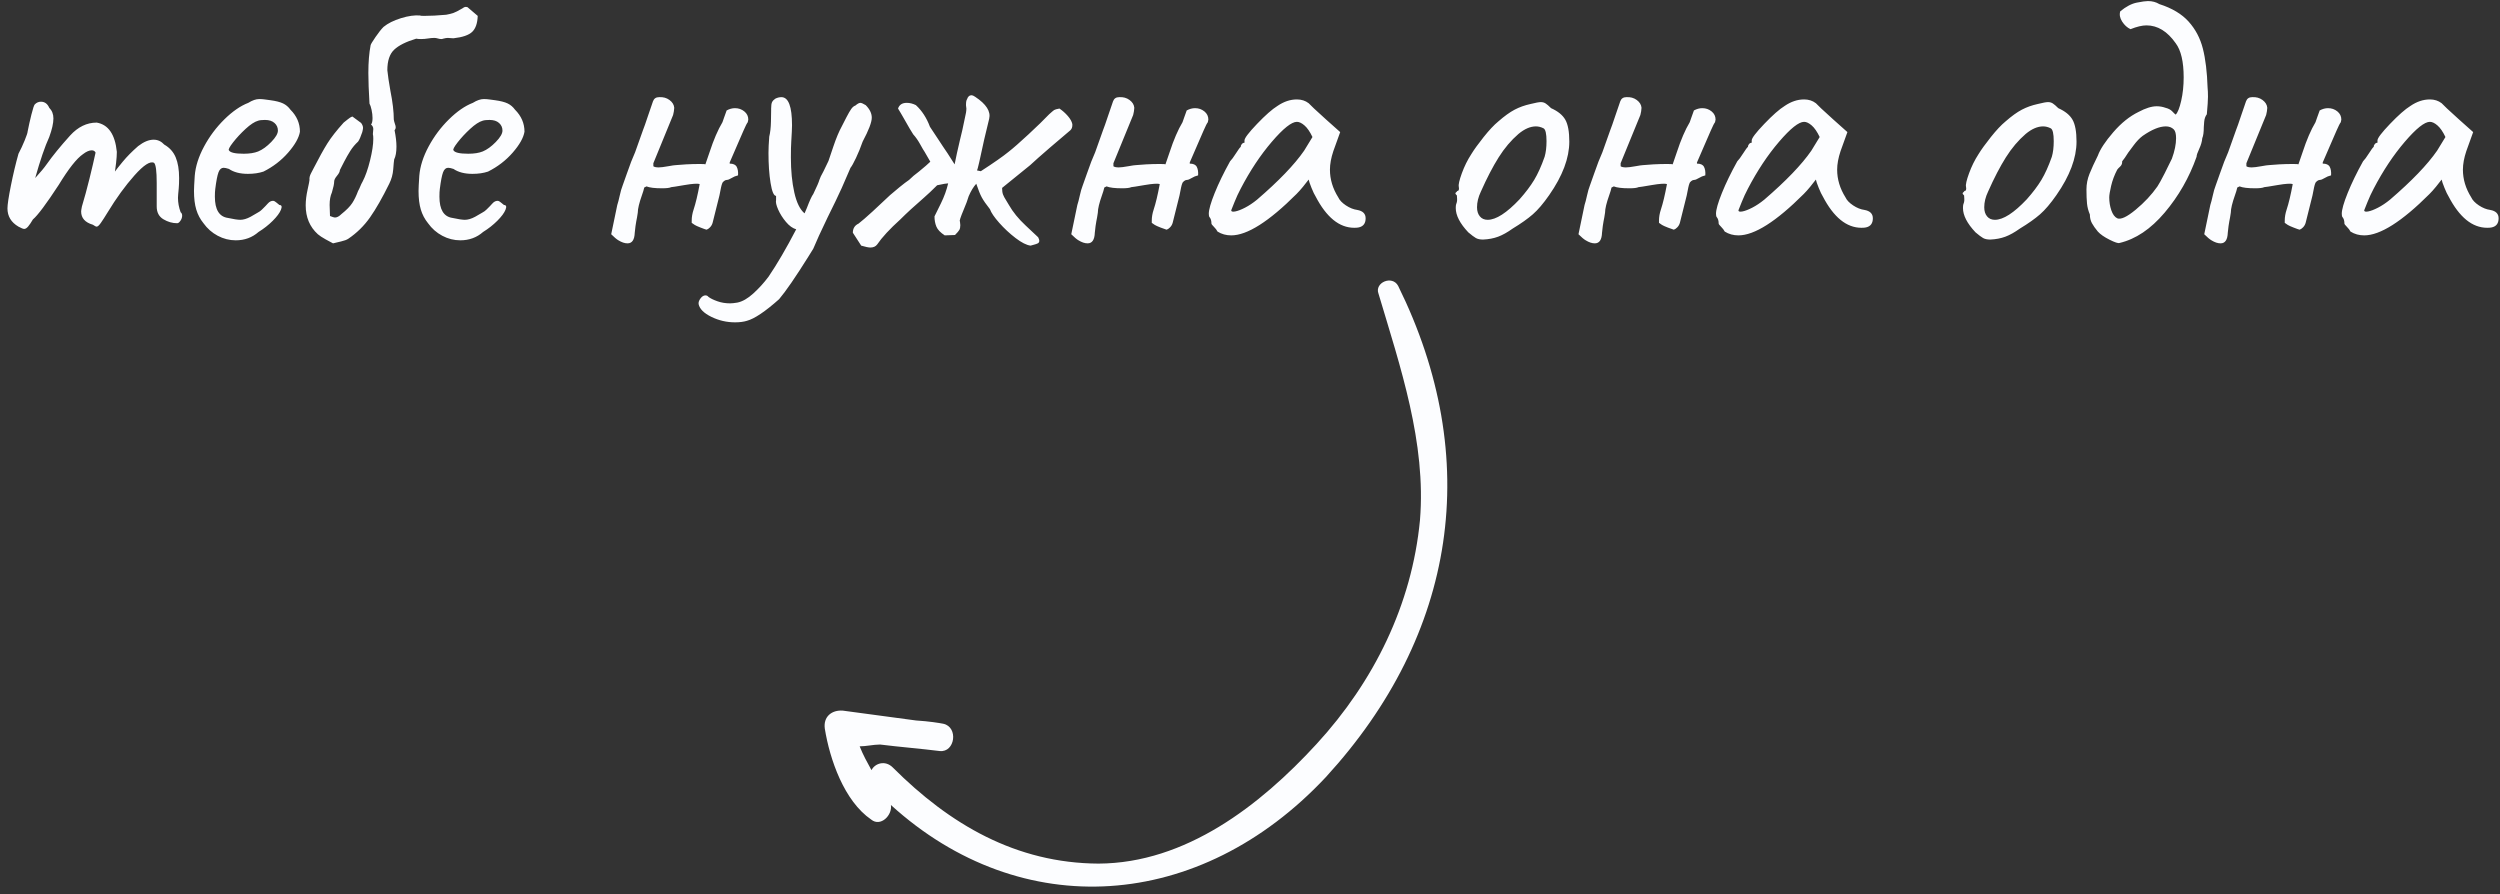 <?xml version="1.0" encoding="UTF-8"?>
<svg width="316px" height="113px" viewBox="0 0 316 113" version="1.1" xmlns="http://www.w3.org/2000/svg" xmlns:xlink="http://www.w3.org/1999/xlink">
    <rect x="0" y="0" width="316" height="113" fill="#333333" stroke="none"/>
    <!-- Generator: Sketch 49.2 (51160) - http://www.bohemiancoding.com/sketch -->
    <title>img/YouNeedIt</title>
    <desc>Created with Sketch.</desc>
    <defs></defs>
    <g id="IndexPage(MainLanding)" stroke="none" stroke-width="1" fill="none" fill-rule="evenodd">
        <g id="IndexPage" transform="translate(-509, -85)" fill="#FCFDFF">
            <g id="img/YouNeedIt" transform="translate(509, 85)">
                <path d="M22.832,26.824 C22.96,26.92 23.024,27.064 23.024,27.256 C23.024,27.48 22.952,27.696 22.808,27.904 C22.664,28.112 22.528,28.216 22.4,28.216 C21.792,28.216 21.208,28.048 20.648,27.712 C20.088,27.376 19.808,26.84 19.808,26.104 L19.808,23.128 C19.808,21.624 19.696,20.776 19.472,20.584 C18.992,20.328 18.168,20.856 17,22.168 C15.832,23.48 14.704,25.032 13.616,26.824 C13.264,27.4 12.976,27.848 12.752,28.168 C12.528,28.488 12.352,28.648 12.224,28.648 C12.128,28.648 11.968,28.568 11.744,28.408 C10.752,28.12 10.256,27.56 10.256,26.728 C10.256,26.632 10.288,26.424 10.352,26.104 C10.672,25.048 10.992,23.872 11.312,22.576 C11.632,21.28 11.888,20.184 12.08,19.288 C11.984,19.096 11.824,19 11.6,19 C11.28,19 10.912,19.16 10.496,19.48 C9.696,20.024 8.672,21.32 7.424,23.368 C5.856,25.768 4.768,27.224 4.16,27.736 C3.936,28.12 3.736,28.416 3.56,28.624 C3.384,28.832 3.216,28.936 3.056,28.936 C2.928,28.936 2.688,28.84 2.336,28.648 C1.408,28.104 0.944,27.336 0.944,26.344 C0.944,25.864 1.088,24.904 1.376,23.464 C1.664,22.024 1.984,20.68 2.336,19.432 C2.624,18.888 2.888,18.32 3.128,17.728 C3.368,17.136 3.488,16.776 3.488,16.648 C3.616,15.976 3.776,15.256 3.968,14.488 C4.16,13.72 4.304,13.288 4.4,13.192 C4.624,12.968 4.88,12.856 5.168,12.856 C5.648,12.856 6,13.112 6.224,13.624 C6.576,13.976 6.752,14.424 6.752,14.968 C6.752,15.576 6.576,16.36 6.224,17.32 C5.68,18.504 5.088,20.232 4.448,22.504 C5.12,21.768 5.6,21.192 5.888,20.776 C6.656,19.688 7.648,18.472 8.864,17.128 C9.856,16.04 10.976,15.496 12.224,15.496 C13.696,15.752 14.544,16.984 14.768,19.192 C14.768,19.576 14.736,20.048 14.672,20.608 C14.608,21.168 14.56,21.528 14.528,21.688 C14.656,21.496 14.984,21.08 15.512,20.44 C16.04,19.8 16.688,19.144 17.456,18.472 C18.16,17.928 18.816,17.656 19.424,17.656 C19.936,17.656 20.384,17.864 20.768,18.28 C21.44,18.664 21.92,19.2 22.208,19.888 C22.496,20.576 22.64,21.448 22.64,22.504 C22.64,23.048 22.624,23.48 22.592,23.8 C22.528,24.44 22.496,24.84 22.496,25 C22.496,25.608 22.608,26.216 22.832,26.824 Z M32.68,29.32 C31.88,30.024 30.92,30.376 29.8,30.376 C29,30.376 28.24,30.184 27.52,29.8 C26.8,29.416 26.2,28.888 25.72,28.216 C25.304,27.704 25,27.128 24.808,26.488 C24.616,25.848 24.52,25.064 24.52,24.136 C24.52,23.816 24.552,23.176 24.616,22.216 C24.712,21.032 25.104,19.8 25.792,18.52 C26.48,17.24 27.336,16.096 28.36,15.088 C29.384,14.08 30.392,13.384 31.384,13 C31.896,12.68 32.36,12.52 32.776,12.52 C33,12.52 33.224,12.536 33.448,12.568 C33.672,12.6 33.912,12.632 34.168,12.664 C34.872,12.76 35.408,12.896 35.776,13.072 C36.144,13.248 36.456,13.512 36.712,13.864 C37.512,14.664 37.912,15.592 37.912,16.648 C37.784,17.416 37.288,18.296 36.424,19.288 C35.56,20.28 34.52,21.08 33.304,21.688 C32.728,21.88 32.072,21.976 31.336,21.976 C30.344,21.976 29.544,21.768 28.936,21.352 C28.648,21.256 28.424,21.208 28.264,21.208 C27.976,21.208 27.76,21.4 27.616,21.784 C27.472,22.168 27.336,22.872 27.208,23.896 C27.176,24.12 27.16,24.44 27.16,24.856 C27.16,26.488 27.704,27.384 28.792,27.544 C29.528,27.704 30.056,27.784 30.376,27.784 C30.76,27.784 31.192,27.656 31.672,27.4 L32.584,26.872 C32.776,26.776 32.952,26.648 33.112,26.488 L33.544,26.056 C33.608,25.992 33.704,25.888 33.832,25.744 C33.96,25.6 34.08,25.504 34.192,25.456 C34.304,25.408 34.408,25.384 34.504,25.384 C34.632,25.384 34.776,25.456 34.936,25.6 C35.096,25.744 35.224,25.848 35.32,25.912 C35.608,25.912 35.672,26.112 35.512,26.512 C35.352,26.912 35.008,27.376 34.48,27.904 C33.952,28.432 33.352,28.904 32.68,29.32 Z M32.632,19.144 C33.176,18.92 33.728,18.52 34.288,17.944 C34.848,17.368 35.128,16.888 35.128,16.504 C35.128,16.12 34.984,15.8 34.696,15.544 C34.408,15.288 34.008,15.16 33.496,15.16 C33.112,15.16 32.824,15.192 32.632,15.256 C32.184,15.384 31.656,15.728 31.048,16.288 C30.44,16.848 29.912,17.416 29.464,17.992 C29.016,18.568 28.84,18.904 28.936,19 C29.096,19.288 29.72,19.432 30.808,19.432 C31.544,19.432 32.152,19.336 32.632,19.144 Z M45.648,15.544 C45.808,15.768 45.888,15.976 45.888,16.168 C45.888,16.264 45.856,16.44 45.792,16.696 C45.6,17.272 45.424,17.672 45.264,17.896 C44.88,18.248 44.552,18.64 44.28,19.072 C44.008,19.504 43.752,19.952 43.512,20.416 C43.272,20.88 43.088,21.24 42.96,21.496 C42.96,21.688 42.84,21.928 42.6,22.216 C42.36,22.504 42.24,22.744 42.24,22.936 C42.24,23.224 42.144,23.688 41.952,24.328 C41.76,24.744 41.664,25.272 41.664,25.912 L41.712,27.304 C42.032,27.432 42.24,27.496 42.336,27.496 C42.592,27.496 42.864,27.352 43.152,27.064 C43.792,26.552 44.248,26.088 44.52,25.672 C44.792,25.256 45.04,24.744 45.264,24.136 C45.36,23.976 45.448,23.792 45.528,23.584 C45.608,23.376 45.712,23.16 45.84,22.936 C46.192,22.264 46.504,21.376 46.776,20.272 C47.048,19.168 47.184,18.264 47.184,17.56 C47.184,17.272 47.168,17.08 47.136,16.984 L47.136,16.888 L47.184,16.312 C47.184,16.088 47.088,15.896 46.896,15.736 C47.024,15.608 47.088,15.336 47.088,14.92 C47.088,14.6 47.048,14.256 46.968,13.888 C46.888,13.52 46.8,13.256 46.704,13.096 C46.608,11.496 46.56,10.2 46.56,9.208 C46.56,7.864 46.656,6.696 46.848,5.704 C46.88,5.576 47.088,5.232 47.472,4.672 C47.856,4.112 48.192,3.688 48.48,3.4 C49.024,2.952 49.76,2.584 50.688,2.296 C51.616,2.008 52.432,1.896 53.136,1.96 C53.104,1.992 53.264,2.008 53.616,2.008 C54.416,2.008 55.344,1.96 56.4,1.864 C56.752,1.8 57.048,1.728 57.288,1.648 C57.528,1.568 57.92,1.368 58.464,1.048 C58.592,0.952 58.696,0.896 58.776,0.88 C58.856,0.864 58.96,0.872 59.088,0.904 L60.384,2.008 C60.352,2.936 60.12,3.608 59.688,4.024 C59.256,4.44 58.464,4.712 57.312,4.84 L56.592,4.792 C56.464,4.792 56.272,4.824 56.016,4.888 C55.952,4.92 55.872,4.936 55.776,4.936 C55.648,4.936 55.504,4.912 55.344,4.864 C55.184,4.816 55.04,4.792 54.912,4.792 C54.656,4.792 54.384,4.816 54.096,4.864 C53.808,4.912 53.52,4.936 53.232,4.936 C52.944,4.936 52.736,4.92 52.608,4.888 C51.328,5.272 50.4,5.736 49.824,6.28 C49.248,6.824 48.96,7.688 48.96,8.872 C49.024,9.512 49.152,10.376 49.344,11.464 C49.632,12.904 49.776,14.12 49.776,15.112 C49.808,15.304 49.856,15.488 49.92,15.664 C49.984,15.84 50.016,15.976 50.016,16.072 C50.016,16.232 49.968,16.36 49.872,16.456 C50.032,17.256 50.112,17.944 50.112,18.52 C50.112,19.224 50.016,19.768 49.824,20.152 C49.792,20.344 49.752,20.76 49.704,21.4 C49.656,22.04 49.488,22.648 49.2,23.224 C48.336,24.984 47.528,26.4 46.776,27.472 C46.024,28.544 45.104,29.448 44.016,30.184 C43.824,30.312 43.52,30.424 43.104,30.52 C42.688,30.616 42.352,30.696 42.096,30.76 C41.904,30.664 41.592,30.496 41.16,30.256 C40.728,30.016 40.4,29.8 40.176,29.608 C39.152,28.68 38.64,27.464 38.64,25.96 C38.64,25.352 38.72,24.688 38.88,23.968 C39.04,23.248 39.12,22.84 39.12,22.744 C39.088,22.488 39.152,22.208 39.312,21.904 C39.472,21.6 39.584,21.384 39.648,21.256 C40.32,19.944 40.896,18.904 41.376,18.136 C41.856,17.368 42.544,16.488 43.44,15.496 C43.536,15.432 43.696,15.304 43.92,15.112 C44.144,14.92 44.352,14.792 44.544,14.728 L45.648,15.544 Z M61.064,29.32 C60.264,30.024 59.304,30.376 58.184,30.376 C57.384,30.376 56.624,30.184 55.904,29.8 C55.184,29.416 54.584,28.888 54.104,28.216 C53.688,27.704 53.384,27.128 53.192,26.488 C53,25.848 52.904,25.064 52.904,24.136 C52.904,23.816 52.936,23.176 53,22.216 C53.096,21.032 53.488,19.8 54.176,18.52 C54.864,17.24 55.72,16.096 56.744,15.088 C57.768,14.08 58.776,13.384 59.768,13 C60.28,12.68 60.744,12.52 61.16,12.52 C61.384,12.52 61.608,12.536 61.832,12.568 C62.056,12.6 62.296,12.632 62.552,12.664 C63.256,12.76 63.792,12.896 64.16,13.072 C64.528,13.248 64.84,13.512 65.096,13.864 C65.896,14.664 66.296,15.592 66.296,16.648 C66.168,17.416 65.672,18.296 64.808,19.288 C63.944,20.28 62.904,21.08 61.688,21.688 C61.112,21.88 60.456,21.976 59.72,21.976 C58.728,21.976 57.928,21.768 57.32,21.352 C57.032,21.256 56.808,21.208 56.648,21.208 C56.36,21.208 56.144,21.4 56,21.784 C55.856,22.168 55.72,22.872 55.592,23.896 C55.56,24.12 55.544,24.44 55.544,24.856 C55.544,26.488 56.088,27.384 57.176,27.544 C57.912,27.704 58.44,27.784 58.76,27.784 C59.144,27.784 59.576,27.656 60.056,27.4 L60.968,26.872 C61.16,26.776 61.336,26.648 61.496,26.488 L61.928,26.056 C61.992,25.992 62.088,25.888 62.216,25.744 C62.344,25.6 62.464,25.504 62.576,25.456 C62.688,25.408 62.792,25.384 62.888,25.384 C63.016,25.384 63.16,25.456 63.32,25.6 C63.48,25.744 63.608,25.848 63.704,25.912 C63.992,25.912 64.056,26.112 63.896,26.512 C63.736,26.912 63.392,27.376 62.864,27.904 C62.336,28.432 61.736,28.904 61.064,29.32 Z M61.016,19.144 C61.56,18.92 62.112,18.52 62.672,17.944 C63.232,17.368 63.512,16.888 63.512,16.504 C63.512,16.12 63.368,15.8 63.08,15.544 C62.792,15.288 62.392,15.16 61.88,15.16 C61.496,15.16 61.208,15.192 61.016,15.256 C60.568,15.384 60.04,15.728 59.432,16.288 C58.824,16.848 58.296,17.416 57.848,17.992 C57.4,18.568 57.224,18.904 57.32,19 C57.48,19.288 58.104,19.432 59.192,19.432 C59.928,19.432 60.536,19.336 61.016,19.144 Z M91.848,13.96 C92.2,13.768 92.552,13.672 92.904,13.672 C93.352,13.672 93.744,13.808 94.08,14.08 C94.416,14.352 94.584,14.696 94.584,15.112 C94.584,15.176 94.552,15.336 94.488,15.592 C94.584,15.176 94.248,15.864 93.48,17.656 C92.712,19.448 92.296,20.408 92.232,20.536 L92.232,20.68 C92.68,20.68 92.976,20.816 93.12,21.088 C93.264,21.36 93.32,21.72 93.288,22.168 C93,22.232 92.728,22.344 92.472,22.504 C92.216,22.664 92.008,22.744 91.848,22.744 C91.752,22.744 91.64,22.792 91.512,22.888 C91.384,22.984 91.304,23.096 91.272,23.224 C91.208,23.352 91.096,23.848 90.936,24.712 L90.072,28.168 C90.008,28.392 89.896,28.584 89.736,28.744 C89.576,28.904 89.432,29 89.304,29.032 C89.176,29 88.928,28.912 88.56,28.768 C88.192,28.624 87.944,28.512 87.816,28.432 C87.688,28.352 87.56,28.264 87.432,28.168 L87.432,27.88 C87.432,27.432 87.512,26.968 87.672,26.488 C87.928,25.72 88.184,24.648 88.44,23.272 C88.184,23.176 87.544,23.216 86.52,23.392 C85.496,23.568 84.936,23.656 84.84,23.656 C84.648,23.752 84.264,23.8 83.688,23.8 C82.76,23.8 82.104,23.72 81.72,23.56 L81.432,23.704 C81.368,23.992 81.272,24.312 81.144,24.664 C80.792,25.656 80.616,26.392 80.616,26.872 C80.552,27.32 80.488,27.688 80.424,27.976 C80.36,28.296 80.296,28.776 80.232,29.416 C80.2,30.312 79.896,30.76 79.32,30.76 C78.968,30.76 78.584,30.632 78.168,30.376 C77.944,30.248 77.64,29.992 77.256,29.608 L78.024,25.912 C78.12,25.624 78.224,25.224 78.336,24.712 C78.448,24.2 78.568,23.784 78.696,23.464 L79.224,21.976 C79.608,20.856 79.96,19.944 80.28,19.24 L81.288,16.408 C81.384,16.184 81.6,15.568 81.936,14.56 C82.272,13.552 82.472,12.968 82.536,12.808 C82.664,12.456 82.92,12.28 83.304,12.28 C83.816,12.248 84.256,12.368 84.624,12.64 C84.992,12.912 85.192,13.24 85.224,13.624 C85.224,13.72 85.208,13.872 85.176,14.08 C85.144,14.288 85.112,14.44 85.08,14.536 L82.584,20.632 L82.584,21.016 C82.712,21.112 82.936,21.16 83.256,21.16 C83.512,21.16 83.904,21.112 84.432,21.016 C84.96,20.92 85.288,20.872 85.416,20.872 C85.704,20.84 86.136,20.808 86.712,20.776 C87.288,20.744 87.864,20.728 88.44,20.728 C88.888,20.728 89.128,20.744 89.16,20.776 L89.688,19.24 C90.2,17.672 90.744,16.408 91.32,15.448 C91.352,15.352 91.416,15.168 91.512,14.896 C91.608,14.624 91.72,14.312 91.848,13.96 Z M109.424,13.288 C109.936,13.8 110.192,14.328 110.192,14.872 C110.192,15.448 109.808,16.456 109.04,17.896 C108.784,18.632 108.504,19.32 108.2,19.96 C107.896,20.6 107.664,21.016 107.504,21.208 L106.4,23.752 C105.92,24.808 105.328,26.04 104.624,27.448 C103.76,29.24 103.152,30.568 102.8,31.432 L102.176,32.44 C100.576,35 99.344,36.792 98.48,37.816 C96.72,39.384 95.36,40.296 94.4,40.552 C93.984,40.68 93.488,40.744 92.912,40.744 C91.856,40.744 90.856,40.512 89.912,40.048 C88.968,39.584 88.432,39.048 88.304,38.44 C88.272,38.216 88.352,37.976 88.544,37.72 C88.736,37.464 88.944,37.336 89.168,37.336 C89.328,37.336 89.456,37.4 89.552,37.528 C89.808,37.72 90.184,37.904 90.68,38.08 C91.176,38.256 91.712,38.344 92.288,38.344 C92.512,38.344 92.816,38.312 93.2,38.248 C93.84,38.12 94.512,37.736 95.216,37.096 C95.92,36.456 96.56,35.752 97.136,34.984 C98.224,33.384 99.392,31.384 100.64,28.984 C100.192,28.856 99.76,28.544 99.344,28.048 C98.928,27.552 98.6,27.032 98.36,26.488 C98.12,25.944 98.032,25.544 98.096,25.288 L98.096,24.76 C97.808,24.76 97.576,24.216 97.4,23.128 C97.224,22.04 97.136,20.776 97.136,19.336 C97.136,18.792 97.168,18.104 97.232,17.272 C97.36,16.76 97.432,16.128 97.448,15.376 C97.464,14.624 97.472,14.136 97.472,13.912 L97.472,13.72 C97.472,13.336 97.512,13.064 97.592,12.904 C97.672,12.744 97.808,12.6 98,12.472 C98.256,12.344 98.512,12.28 98.768,12.28 C99.664,12.28 100.112,13.464 100.112,15.832 C100.112,16.184 100.08,16.872 100.016,17.896 C99.984,18.344 99.968,19.016 99.968,19.912 C99.968,21.576 100.112,23.048 100.4,24.328 C100.688,25.608 101.12,26.488 101.696,26.968 L101.984,26.296 C102.336,25.368 102.608,24.776 102.8,24.52 C103.248,23.592 103.504,23 103.568,22.744 C103.632,22.52 103.808,22.152 104.096,21.64 L104.72,20.344 C104.784,20.152 104.992,19.536 105.344,18.496 C105.696,17.456 106.048,16.616 106.4,15.976 C106.528,15.72 106.72,15.344 106.976,14.848 C107.232,14.352 107.44,13.992 107.6,13.768 C107.76,13.544 107.936,13.4 108.128,13.336 C108.384,13.112 108.592,13 108.752,13 C108.88,13 109.104,13.096 109.424,13.288 Z M135.304,16.456 C134.76,16.904 133.904,17.632 132.736,18.64 C131.568,19.648 130.728,20.392 130.216,20.872 L126.664,23.752 C126.664,24.104 126.704,24.384 126.784,24.592 C126.864,24.8 126.992,25.04 127.168,25.312 C127.344,25.584 127.464,25.784 127.528,25.912 C128.04,26.808 128.744,27.672 129.64,28.504 C130.536,29.336 131.064,29.832 131.224,29.992 C131.32,30.184 131.368,30.328 131.368,30.424 C131.368,30.584 131.304,30.696 131.176,30.76 C131.048,30.824 130.888,30.88 130.696,30.928 C130.504,30.976 130.36,31.016 130.264,31.048 C129.752,30.984 129.12,30.664 128.368,30.088 C127.616,29.512 126.928,28.872 126.304,28.168 C125.68,27.464 125.288,26.888 125.128,26.44 C124.648,25.832 124.304,25.336 124.096,24.952 C123.888,24.568 123.656,23.992 123.4,23.224 C123.048,23.608 122.728,24.136 122.44,24.808 C122.312,25.256 122.104,25.816 121.816,26.488 C121.4,27.48 121.24,27.976 121.336,27.976 L121.384,28.456 C121.384,28.712 121.344,28.912 121.264,29.056 C121.184,29.2 121,29.416 120.712,29.704 L119.416,29.752 C118.872,29.4 118.52,29.032 118.36,28.648 C118.2,28.264 118.12,27.832 118.12,27.352 C118.248,27.096 118.52,26.544 118.936,25.696 C119.352,24.848 119.656,24.008 119.848,23.176 C119.656,23.176 119.192,23.256 118.456,23.416 C118.136,23.736 117.84,24.024 117.568,24.28 C117.296,24.536 117.032,24.776 116.776,25 C115.592,26.024 114.6,26.936 113.8,27.736 C112.456,28.952 111.48,30.008 110.872,30.904 C110.68,31.16 110.392,31.288 110.008,31.288 C109.784,31.288 109.4,31.208 108.856,31.048 L107.8,29.416 C107.8,28.872 108.04,28.488 108.52,28.264 C108.936,27.944 109.528,27.432 110.296,26.728 C111.064,26.024 111.8,25.336 112.504,24.664 C112.792,24.408 113.192,24.072 113.704,23.656 C114.216,23.24 114.616,22.936 114.904,22.744 C115.256,22.392 115.672,22.04 116.152,21.688 C116.856,21.112 117.336,20.696 117.592,20.44 L116.872,19.192 C116.776,19.064 116.592,18.752 116.32,18.256 C116.048,17.76 115.752,17.336 115.432,16.984 C115.272,16.76 114.84,16.024 114.136,14.776 C114.072,14.648 113.984,14.496 113.872,14.32 C113.76,14.144 113.64,13.944 113.512,13.72 C113.672,13.24 114.04,13 114.616,13 C115,13 115.384,13.096 115.768,13.288 C116.536,13.992 117.128,14.904 117.544,16.024 C117.96,16.664 118.304,17.184 118.576,17.584 C118.848,17.984 119.064,18.312 119.224,18.568 C119.48,18.92 119.96,19.656 120.664,20.776 C120.824,19.944 121.048,18.92 121.336,17.704 C121.528,16.968 121.736,16.04 121.96,14.92 C122.088,14.408 122.152,14.008 122.152,13.72 L122.104,13.336 L122.104,13.192 C122.104,12.872 122.152,12.648 122.248,12.52 C122.28,12.392 122.344,12.28 122.44,12.184 C122.536,12.088 122.664,12.04 122.824,12.04 C122.92,12.04 123.064,12.104 123.256,12.232 C124.664,13.16 125.256,14.088 125.032,15.016 L124.408,17.608 C123.864,20.168 123.56,21.48 123.496,21.544 L123.976,21.64 C125.608,20.584 126.776,19.768 127.48,19.192 C128.056,18.744 128.896,18.008 130,16.984 C131.104,15.96 131.976,15.112 132.616,14.44 C132.936,14.152 133.144,13.976 133.24,13.912 C133.336,13.848 133.56,13.784 133.912,13.72 C134.296,13.976 134.648,14.288 134.968,14.656 C135.288,15.024 135.48,15.368 135.544,15.688 L135.544,15.832 C135.544,16.088 135.464,16.296 135.304,16.456 Z M150,13.96 C150.352,13.768 150.704,13.672 151.056,13.672 C151.504,13.672 151.896,13.808 152.232,14.08 C152.568,14.352 152.736,14.696 152.736,15.112 C152.736,15.176 152.704,15.336 152.64,15.592 C152.736,15.176 152.4,15.864 151.632,17.656 C150.864,19.448 150.448,20.408 150.384,20.536 L150.384,20.68 C150.832,20.68 151.128,20.816 151.272,21.088 C151.416,21.36 151.472,21.72 151.44,22.168 C151.152,22.232 150.88,22.344 150.624,22.504 C150.368,22.664 150.16,22.744 150,22.744 C149.904,22.744 149.792,22.792 149.664,22.888 C149.536,22.984 149.456,23.096 149.424,23.224 C149.36,23.352 149.248,23.848 149.088,24.712 L148.224,28.168 C148.16,28.392 148.048,28.584 147.888,28.744 C147.728,28.904 147.584,29 147.456,29.032 C147.328,29 147.08,28.912 146.712,28.768 C146.344,28.624 146.096,28.512 145.968,28.432 C145.84,28.352 145.712,28.264 145.584,28.168 L145.584,27.88 C145.584,27.432 145.664,26.968 145.824,26.488 C146.08,25.72 146.336,24.648 146.592,23.272 C146.336,23.176 145.696,23.216 144.672,23.392 C143.648,23.568 143.088,23.656 142.992,23.656 C142.8,23.752 142.416,23.8 141.84,23.8 C140.912,23.8 140.256,23.72 139.872,23.56 L139.584,23.704 C139.52,23.992 139.424,24.312 139.296,24.664 C138.944,25.656 138.768,26.392 138.768,26.872 C138.704,27.32 138.64,27.688 138.576,27.976 C138.512,28.296 138.448,28.776 138.384,29.416 C138.352,30.312 138.048,30.76 137.472,30.76 C137.12,30.76 136.736,30.632 136.32,30.376 C136.096,30.248 135.792,29.992 135.408,29.608 L136.176,25.912 C136.272,25.624 136.376,25.224 136.488,24.712 C136.6,24.2 136.72,23.784 136.848,23.464 L137.376,21.976 C137.76,20.856 138.112,19.944 138.432,19.24 L139.44,16.408 C139.536,16.184 139.752,15.568 140.088,14.56 C140.424,13.552 140.624,12.968 140.688,12.808 C140.816,12.456 141.072,12.28 141.456,12.28 C141.968,12.248 142.408,12.368 142.776,12.64 C143.144,12.912 143.344,13.24 143.376,13.624 C143.376,13.72 143.36,13.872 143.328,14.08 C143.296,14.288 143.264,14.44 143.232,14.536 L140.736,20.632 L140.736,21.016 C140.864,21.112 141.088,21.16 141.408,21.16 C141.664,21.16 142.056,21.112 142.584,21.016 C143.112,20.92 143.44,20.872 143.568,20.872 C143.856,20.84 144.288,20.808 144.864,20.776 C145.44,20.744 146.016,20.728 146.592,20.728 C147.04,20.728 147.28,20.744 147.312,20.776 L147.84,19.24 C148.352,17.672 148.896,16.408 149.472,15.448 C149.504,15.352 149.568,15.168 149.664,14.896 C149.76,14.624 149.872,14.312 150,13.96 Z M153.896,29.272 C153.8,29.08 153.648,28.88 153.44,28.672 C153.232,28.464 153.128,28.328 153.128,28.264 C153.128,27.912 153.048,27.64 152.888,27.448 C152.824,27.384 152.792,27.24 152.792,27.016 C152.792,26.504 153.04,25.632 153.536,24.4 C154.032,23.168 154.68,21.832 155.48,20.392 C155.672,20.2 155.92,19.864 156.224,19.384 C156.528,18.904 156.728,18.632 156.824,18.568 C156.824,18.44 156.872,18.32 156.968,18.208 C157.064,18.096 157.176,18.04 157.304,18.04 L157.304,17.752 C157.304,17.464 157.832,16.768 158.888,15.664 C159.944,14.56 160.808,13.8 161.48,13.384 C162.28,12.84 163.096,12.568 163.928,12.568 C164.504,12.568 165,12.728 165.416,13.048 C165.576,13.24 166.312,13.928 167.624,15.112 L169.4,16.696 L168.536,19.096 C168.248,19.96 168.104,20.744 168.104,21.448 C168.104,22.664 168.456,23.832 169.16,24.952 C169.32,25.304 169.64,25.64 170.12,25.96 C170.6,26.28 171.08,26.472 171.56,26.536 C172.264,26.664 172.616,27.016 172.616,27.592 C172.616,28.232 172.328,28.616 171.752,28.744 C171.624,28.776 171.432,28.792 171.176,28.792 C169.288,28.792 167.656,27.464 166.28,24.808 C166.152,24.616 165.984,24.264 165.776,23.752 C165.568,23.24 165.448,22.888 165.416,22.696 C165.224,22.952 164.984,23.256 164.696,23.608 C164.408,23.96 164.136,24.264 163.88,24.52 C160.392,28.008 157.64,29.752 155.624,29.752 C154.984,29.752 154.408,29.592 153.896,29.272 Z M155.624,26.584 C155.624,26.744 155.792,26.792 156.128,26.728 C156.464,26.664 156.88,26.504 157.376,26.248 C157.872,25.992 158.376,25.656 158.888,25.24 C161.64,22.872 163.624,20.808 164.84,19.048 L165.896,17.32 C165.576,16.648 165.24,16.16 164.888,15.856 C164.536,15.552 164.216,15.4 163.928,15.4 C163.256,15.4 162.2,16.24 160.76,17.92 C159.32,19.6 158.008,21.576 156.824,23.848 C156.536,24.392 156.28,24.944 156.056,25.504 L155.624,26.584 Z M187.464,30.28 C187.08,30.28 186.776,30.216 186.552,30.088 C186.328,29.96 186.008,29.72 185.592,29.368 C184.536,28.248 184.008,27.224 184.008,26.296 C184.008,26.072 184.024,25.912 184.056,25.816 C184.152,25.592 184.192,25.368 184.176,25.144 C184.16,24.92 184.152,24.776 184.152,24.712 C184.024,24.584 183.96,24.496 183.96,24.448 C183.96,24.4 183.992,24.352 184.056,24.304 C184.12,24.256 184.168,24.2 184.2,24.136 C184.392,24.136 184.456,23.96 184.392,23.608 C184.328,23.352 184.456,22.784 184.776,21.904 C185.096,21.024 185.496,20.216 185.976,19.48 C186.328,18.904 186.848,18.184 187.536,17.32 C188.224,16.456 188.84,15.8 189.384,15.352 C190.152,14.68 190.84,14.184 191.448,13.864 C192.056,13.544 192.728,13.304 193.464,13.144 C194.104,12.984 194.536,12.904 194.76,12.904 C194.984,12.904 195.184,12.96 195.36,13.072 C195.536,13.184 195.768,13.384 196.056,13.672 C196.92,14.056 197.52,14.544 197.856,15.136 C198.192,15.728 198.36,16.648 198.36,17.896 C198.36,19.976 197.512,22.232 195.816,24.664 C195.08,25.72 194.392,26.528 193.752,27.088 C193.112,27.648 192.264,28.248 191.208,28.888 C190.536,29.368 189.92,29.712 189.36,29.92 C188.8,30.128 188.168,30.248 187.464,30.28 Z M192.072,25.192 C192.84,24.328 193.456,23.512 193.92,22.744 C194.384,21.976 194.824,21 195.24,19.816 C195.4,19.272 195.48,18.616 195.48,17.848 C195.48,16.888 195.352,16.344 195.096,16.216 C194.776,16.056 194.456,15.976 194.136,15.976 C193.432,15.976 192.696,16.296 191.928,16.936 C191,17.736 190.168,18.72 189.432,19.888 C188.696,21.056 187.944,22.504 187.176,24.232 C186.856,24.904 186.696,25.56 186.696,26.2 C186.696,26.68 186.816,27.064 187.056,27.352 C187.296,27.64 187.624,27.784 188.04,27.784 C189.096,27.784 190.44,26.92 192.072,25.192 Z M214.112,13.96 C214.464,13.768 214.816,13.672 215.168,13.672 C215.616,13.672 216.008,13.808 216.344,14.08 C216.68,14.352 216.848,14.696 216.848,15.112 C216.848,15.176 216.816,15.336 216.752,15.592 C216.848,15.176 216.512,15.864 215.744,17.656 C214.976,19.448 214.56,20.408 214.496,20.536 L214.496,20.68 C214.944,20.68 215.24,20.816 215.384,21.088 C215.528,21.36 215.584,21.72 215.552,22.168 C215.264,22.232 214.992,22.344 214.736,22.504 C214.48,22.664 214.272,22.744 214.112,22.744 C214.016,22.744 213.904,22.792 213.776,22.888 C213.648,22.984 213.568,23.096 213.536,23.224 C213.472,23.352 213.36,23.848 213.2,24.712 L212.336,28.168 C212.272,28.392 212.16,28.584 212,28.744 C211.84,28.904 211.696,29 211.568,29.032 C211.44,29 211.192,28.912 210.824,28.768 C210.456,28.624 210.208,28.512 210.08,28.432 C209.952,28.352 209.824,28.264 209.696,28.168 L209.696,27.88 C209.696,27.432 209.776,26.968 209.936,26.488 C210.192,25.72 210.448,24.648 210.704,23.272 C210.448,23.176 209.808,23.216 208.784,23.392 C207.76,23.568 207.2,23.656 207.104,23.656 C206.912,23.752 206.528,23.8 205.952,23.8 C205.024,23.8 204.368,23.72 203.984,23.56 L203.696,23.704 C203.632,23.992 203.536,24.312 203.408,24.664 C203.056,25.656 202.88,26.392 202.88,26.872 C202.816,27.32 202.752,27.688 202.688,27.976 C202.624,28.296 202.56,28.776 202.496,29.416 C202.464,30.312 202.16,30.76 201.584,30.76 C201.232,30.76 200.848,30.632 200.432,30.376 C200.208,30.248 199.904,29.992 199.52,29.608 L200.288,25.912 C200.384,25.624 200.488,25.224 200.6,24.712 C200.712,24.2 200.832,23.784 200.96,23.464 L201.488,21.976 C201.872,20.856 202.224,19.944 202.544,19.24 L203.552,16.408 C203.648,16.184 203.864,15.568 204.2,14.56 C204.536,13.552 204.736,12.968 204.8,12.808 C204.928,12.456 205.184,12.28 205.568,12.28 C206.08,12.248 206.52,12.368 206.888,12.64 C207.256,12.912 207.456,13.24 207.488,13.624 C207.488,13.72 207.472,13.872 207.44,14.08 C207.408,14.288 207.376,14.44 207.344,14.536 L204.848,20.632 L204.848,21.016 C204.976,21.112 205.2,21.16 205.52,21.16 C205.776,21.16 206.168,21.112 206.696,21.016 C207.224,20.92 207.552,20.872 207.68,20.872 C207.968,20.84 208.4,20.808 208.976,20.776 C209.552,20.744 210.128,20.728 210.704,20.728 C211.152,20.728 211.392,20.744 211.424,20.776 L211.952,19.24 C212.464,17.672 213.008,16.408 213.584,15.448 C213.616,15.352 213.68,15.168 213.776,14.896 C213.872,14.624 213.984,14.312 214.112,13.96 Z M218.008,29.272 C217.912,29.08 217.76,28.88 217.552,28.672 C217.344,28.464 217.24,28.328 217.24,28.264 C217.24,27.912 217.16,27.64 217,27.448 C216.936,27.384 216.904,27.24 216.904,27.016 C216.904,26.504 217.152,25.632 217.648,24.4 C218.144,23.168 218.792,21.832 219.592,20.392 C219.784,20.2 220.032,19.864 220.336,19.384 C220.64,18.904 220.84,18.632 220.936,18.568 C220.936,18.44 220.984,18.32 221.08,18.208 C221.176,18.096 221.288,18.04 221.416,18.04 L221.416,17.752 C221.416,17.464 221.944,16.768 223,15.664 C224.056,14.56 224.92,13.8 225.592,13.384 C226.392,12.84 227.208,12.568 228.04,12.568 C228.616,12.568 229.112,12.728 229.528,13.048 C229.688,13.24 230.424,13.928 231.736,15.112 L233.512,16.696 L232.648,19.096 C232.36,19.96 232.216,20.744 232.216,21.448 C232.216,22.664 232.568,23.832 233.272,24.952 C233.432,25.304 233.752,25.64 234.232,25.96 C234.712,26.28 235.192,26.472 235.672,26.536 C236.376,26.664 236.728,27.016 236.728,27.592 C236.728,28.232 236.44,28.616 235.864,28.744 C235.736,28.776 235.544,28.792 235.288,28.792 C233.4,28.792 231.768,27.464 230.392,24.808 C230.264,24.616 230.096,24.264 229.888,23.752 C229.68,23.24 229.56,22.888 229.528,22.696 C229.336,22.952 229.096,23.256 228.808,23.608 C228.52,23.96 228.248,24.264 227.992,24.52 C224.504,28.008 221.752,29.752 219.736,29.752 C219.096,29.752 218.52,29.592 218.008,29.272 Z M219.736,26.584 C219.736,26.744 219.904,26.792 220.24,26.728 C220.576,26.664 220.992,26.504 221.488,26.248 C221.984,25.992 222.488,25.656 223,25.24 C225.752,22.872 227.736,20.808 228.952,19.048 L230.008,17.32 C229.688,16.648 229.352,16.16 229,15.856 C228.648,15.552 228.328,15.4 228.04,15.4 C227.368,15.4 226.312,16.24 224.872,17.92 C223.432,19.6 222.12,21.576 220.936,23.848 C220.648,24.392 220.392,24.944 220.168,25.504 L219.736,26.584 Z M251.576,30.28 C251.192,30.28 250.888,30.216 250.664,30.088 C250.44,29.96 250.12,29.72 249.704,29.368 C248.648,28.248 248.12,27.224 248.12,26.296 C248.12,26.072 248.136,25.912 248.168,25.816 C248.264,25.592 248.304,25.368 248.288,25.144 C248.272,24.92 248.264,24.776 248.264,24.712 C248.136,24.584 248.072,24.496 248.072,24.448 C248.072,24.4 248.104,24.352 248.168,24.304 C248.232,24.256 248.28,24.2 248.312,24.136 C248.504,24.136 248.568,23.96 248.504,23.608 C248.44,23.352 248.568,22.784 248.888,21.904 C249.208,21.024 249.608,20.216 250.088,19.48 C250.44,18.904 250.96,18.184 251.648,17.32 C252.336,16.456 252.952,15.8 253.496,15.352 C254.264,14.68 254.952,14.184 255.56,13.864 C256.168,13.544 256.84,13.304 257.576,13.144 C258.216,12.984 258.648,12.904 258.872,12.904 C259.096,12.904 259.296,12.96 259.472,13.072 C259.648,13.184 259.88,13.384 260.168,13.672 C261.032,14.056 261.632,14.544 261.968,15.136 C262.304,15.728 262.472,16.648 262.472,17.896 C262.472,19.976 261.624,22.232 259.928,24.664 C259.192,25.72 258.504,26.528 257.864,27.088 C257.224,27.648 256.376,28.248 255.32,28.888 C254.648,29.368 254.032,29.712 253.472,29.92 C252.912,30.128 252.28,30.248 251.576,30.28 Z M256.184,25.192 C256.952,24.328 257.568,23.512 258.032,22.744 C258.496,21.976 258.936,21 259.352,19.816 C259.512,19.272 259.592,18.616 259.592,17.848 C259.592,16.888 259.464,16.344 259.208,16.216 C258.888,16.056 258.568,15.976 258.248,15.976 C257.544,15.976 256.808,16.296 256.04,16.936 C255.112,17.736 254.28,18.72 253.544,19.888 C252.808,21.056 252.056,22.504 251.288,24.232 C250.968,24.904 250.808,25.56 250.808,26.2 C250.808,26.68 250.928,27.064 251.168,27.352 C251.408,27.64 251.736,27.784 252.152,27.784 C253.208,27.784 254.552,26.92 256.184,25.192 Z M270.112,0.328 C270.752,0.2 271.216,0.136 271.504,0.136 C272.048,0.136 272.528,0.264 272.944,0.52 C274.544,1.032 275.776,1.768 276.64,2.728 C277.504,3.688 278.104,4.824 278.44,6.136 C278.776,7.448 278.976,9.096 279.04,11.08 C279.072,11.368 279.088,11.752 279.088,12.232 C279.088,12.648 279.04,13.384 278.944,14.44 C278.752,14.696 278.64,15.016 278.608,15.4 C278.576,15.784 278.56,16.008 278.56,16.072 C278.56,16.712 278.496,17.176 278.368,17.464 C278.336,17.88 278.208,18.328 277.984,18.808 C277.76,19.288 277.648,19.624 277.648,19.816 C276.72,22.44 275.376,24.792 273.616,26.872 C271.856,28.952 269.952,30.232 267.904,30.712 C267.744,30.776 267.328,30.64 266.656,30.304 C265.984,29.968 265.488,29.624 265.168,29.272 C264.848,28.888 264.6,28.536 264.424,28.216 C264.248,27.896 264.16,27.528 264.16,27.112 C263.968,26.664 263.848,26.208 263.8,25.744 C263.752,25.28 263.728,24.68 263.728,23.944 C263.728,23.272 263.856,22.616 264.112,21.976 C264.368,21.336 264.72,20.568 265.168,19.672 C265.456,18.872 266.104,17.888 267.112,16.72 C268.12,15.552 269.184,14.696 270.304,14.152 C271.2,13.672 271.968,13.432 272.608,13.432 C272.992,13.432 273.36,13.496 273.712,13.624 C274.096,13.72 274.384,13.872 274.576,14.08 C274.768,14.288 274.912,14.424 275.008,14.488 C275.264,14.232 275.496,13.648 275.704,12.736 C275.912,11.824 276.016,10.84 276.016,9.784 C276.016,7.8 275.68,6.36 275.008,5.464 C273.952,3.96 272.72,3.208 271.312,3.208 C270.768,3.208 270.096,3.368 269.296,3.688 C268.88,3.496 268.528,3.176 268.24,2.728 C267.952,2.28 267.872,1.848 268,1.432 C268.736,0.824 269.44,0.456 270.112,0.328 Z M274.768,16.36 C274.512,16.104 274.176,15.976 273.76,15.976 C272.96,15.976 271.984,16.376 270.832,17.176 C270.448,17.464 270.072,17.856 269.704,18.352 C269.336,18.848 269.104,19.16 269.008,19.288 C268.688,19.8 268.432,20.168 268.24,20.392 L268.24,20.488 C268.24,20.712 268.152,20.904 267.976,21.064 C267.8,21.224 267.68,21.352 267.616,21.448 C267.264,22.12 267.008,22.8 266.848,23.488 C266.688,24.176 266.608,24.664 266.608,24.952 C266.608,25.528 266.696,26.072 266.872,26.584 C267.048,27.096 267.296,27.432 267.616,27.592 C268.064,27.784 268.84,27.424 269.944,26.512 C271.048,25.6 271.968,24.616 272.704,23.56 C272.896,23.272 273.2,22.72 273.616,21.904 C274.032,21.088 274.336,20.472 274.528,20.056 C274.88,19.096 275.056,18.232 275.056,17.464 C275.056,16.92 274.96,16.552 274.768,16.36 Z M293.208,13.96 C293.56,13.768 293.912,13.672 294.264,13.672 C294.712,13.672 295.104,13.808 295.44,14.08 C295.776,14.352 295.944,14.696 295.944,15.112 C295.944,15.176 295.912,15.336 295.848,15.592 C295.944,15.176 295.608,15.864 294.84,17.656 C294.072,19.448 293.656,20.408 293.592,20.536 L293.592,20.68 C294.04,20.68 294.336,20.816 294.48,21.088 C294.624,21.36 294.68,21.72 294.648,22.168 C294.36,22.232 294.088,22.344 293.832,22.504 C293.576,22.664 293.368,22.744 293.208,22.744 C293.112,22.744 293,22.792 292.872,22.888 C292.744,22.984 292.664,23.096 292.632,23.224 C292.568,23.352 292.456,23.848 292.296,24.712 L291.432,28.168 C291.368,28.392 291.256,28.584 291.096,28.744 C290.936,28.904 290.792,29 290.664,29.032 C290.536,29 290.288,28.912 289.92,28.768 C289.552,28.624 289.304,28.512 289.176,28.432 C289.048,28.352 288.92,28.264 288.792,28.168 L288.792,27.88 C288.792,27.432 288.872,26.968 289.032,26.488 C289.288,25.72 289.544,24.648 289.8,23.272 C289.544,23.176 288.904,23.216 287.88,23.392 C286.856,23.568 286.296,23.656 286.2,23.656 C286.008,23.752 285.624,23.8 285.048,23.8 C284.12,23.8 283.464,23.72 283.08,23.56 L282.792,23.704 C282.728,23.992 282.632,24.312 282.504,24.664 C282.152,25.656 281.976,26.392 281.976,26.872 C281.912,27.32 281.848,27.688 281.784,27.976 C281.72,28.296 281.656,28.776 281.592,29.416 C281.56,30.312 281.256,30.76 280.68,30.76 C280.328,30.76 279.944,30.632 279.528,30.376 C279.304,30.248 279,29.992 278.616,29.608 L279.384,25.912 C279.48,25.624 279.584,25.224 279.696,24.712 C279.808,24.2 279.928,23.784 280.056,23.464 L280.584,21.976 C280.968,20.856 281.32,19.944 281.64,19.24 L282.648,16.408 C282.744,16.184 282.96,15.568 283.296,14.56 C283.632,13.552 283.832,12.968 283.896,12.808 C284.024,12.456 284.28,12.28 284.664,12.28 C285.176,12.248 285.616,12.368 285.984,12.64 C286.352,12.912 286.552,13.24 286.584,13.624 C286.584,13.72 286.568,13.872 286.536,14.08 C286.504,14.288 286.472,14.44 286.44,14.536 L283.944,20.632 L283.944,21.016 C284.072,21.112 284.296,21.16 284.616,21.16 C284.872,21.16 285.264,21.112 285.792,21.016 C286.32,20.92 286.648,20.872 286.776,20.872 C287.064,20.84 287.496,20.808 288.072,20.776 C288.648,20.744 289.224,20.728 289.8,20.728 C290.248,20.728 290.488,20.744 290.52,20.776 L291.048,19.24 C291.56,17.672 292.104,16.408 292.68,15.448 C292.712,15.352 292.776,15.168 292.872,14.896 C292.968,14.624 293.08,14.312 293.208,13.96 Z M297.104,29.272 C297.008,29.08 296.856,28.88 296.648,28.672 C296.44,28.464 296.336,28.328 296.336,28.264 C296.336,27.912 296.256,27.64 296.096,27.448 C296.032,27.384 296,27.24 296,27.016 C296,26.504 296.248,25.632 296.744,24.4 C297.24,23.168 297.888,21.832 298.688,20.392 C298.88,20.2 299.128,19.864 299.432,19.384 C299.736,18.904 299.936,18.632 300.032,18.568 C300.032,18.44 300.08,18.32 300.176,18.208 C300.272,18.096 300.384,18.04 300.512,18.04 L300.512,17.752 C300.512,17.464 301.04,16.768 302.096,15.664 C303.152,14.56 304.016,13.8 304.688,13.384 C305.488,12.84 306.304,12.568 307.136,12.568 C307.712,12.568 308.208,12.728 308.624,13.048 C308.784,13.24 309.52,13.928 310.832,15.112 L312.608,16.696 L311.744,19.096 C311.456,19.96 311.312,20.744 311.312,21.448 C311.312,22.664 311.664,23.832 312.368,24.952 C312.528,25.304 312.848,25.64 313.328,25.96 C313.808,26.28 314.288,26.472 314.768,26.536 C315.472,26.664 315.824,27.016 315.824,27.592 C315.824,28.232 315.536,28.616 314.96,28.744 C314.832,28.776 314.64,28.792 314.384,28.792 C312.496,28.792 310.864,27.464 309.488,24.808 C309.36,24.616 309.192,24.264 308.984,23.752 C308.776,23.24 308.656,22.888 308.624,22.696 C308.432,22.952 308.192,23.256 307.904,23.608 C307.616,23.96 307.344,24.264 307.088,24.52 C303.6,28.008 300.848,29.752 298.832,29.752 C298.192,29.752 297.616,29.592 297.104,29.272 Z M298.832,26.584 C298.832,26.744 299,26.792 299.336,26.728 C299.672,26.664 300.088,26.504 300.584,26.248 C301.08,25.992 301.584,25.656 302.096,25.24 C304.848,22.872 306.832,20.808 308.048,19.048 L309.104,17.32 C308.784,16.648 308.448,16.16 308.096,15.856 C307.744,15.552 307.424,15.4 307.136,15.4 C306.464,15.4 305.408,16.24 303.968,17.92 C302.528,19.6 301.216,21.576 300.032,23.848 C299.744,24.392 299.488,24.944 299.264,25.504 L298.832,26.584 Z" id="тебе-нужна-она-одна"></path>
                <path d="M140.588,34.206 C141.649,33.44 141.649,31.296 140.133,31.143 C136.04,30.377 131.037,32.828 127.854,35.125 C126.641,36.044 126.792,37.422 127.854,38.341 C130.279,40.179 132.856,42.169 135.282,44.007 C136.495,45.079 137.556,45.845 138.011,46.151 C139.678,47.223 141.649,44.62 140.133,43.395 C138.162,41.863 136.192,40.179 134.221,38.647 C133.614,38.035 133.16,37.269 132.554,36.656 C133.614,36.197 134.676,35.891 135.737,35.584 C135.434,36.503 136.04,37.728 137.405,37.728 C147.562,37.728 156.961,40.179 164.389,47.529 C172.121,55.34 173.637,67.132 173.182,77.699 C172.727,88.419 169.241,98.68 162.419,106.95 C156.052,114.454 146.956,118.895 138.466,123.489 C137.102,124.102 138.011,126.399 139.527,125.94 C162.57,118.129 175.911,100.058 176.972,75.555 C177.73,52.277 162.873,35.278 140.588,34.206 Z" id="Shape" fill-rule="nonzero" transform="translate(152, 78.5) scale(1, -1) rotate(-45) translate(-152, -78.5) "></path>
            </g>
        </g>
    </g>
</svg>